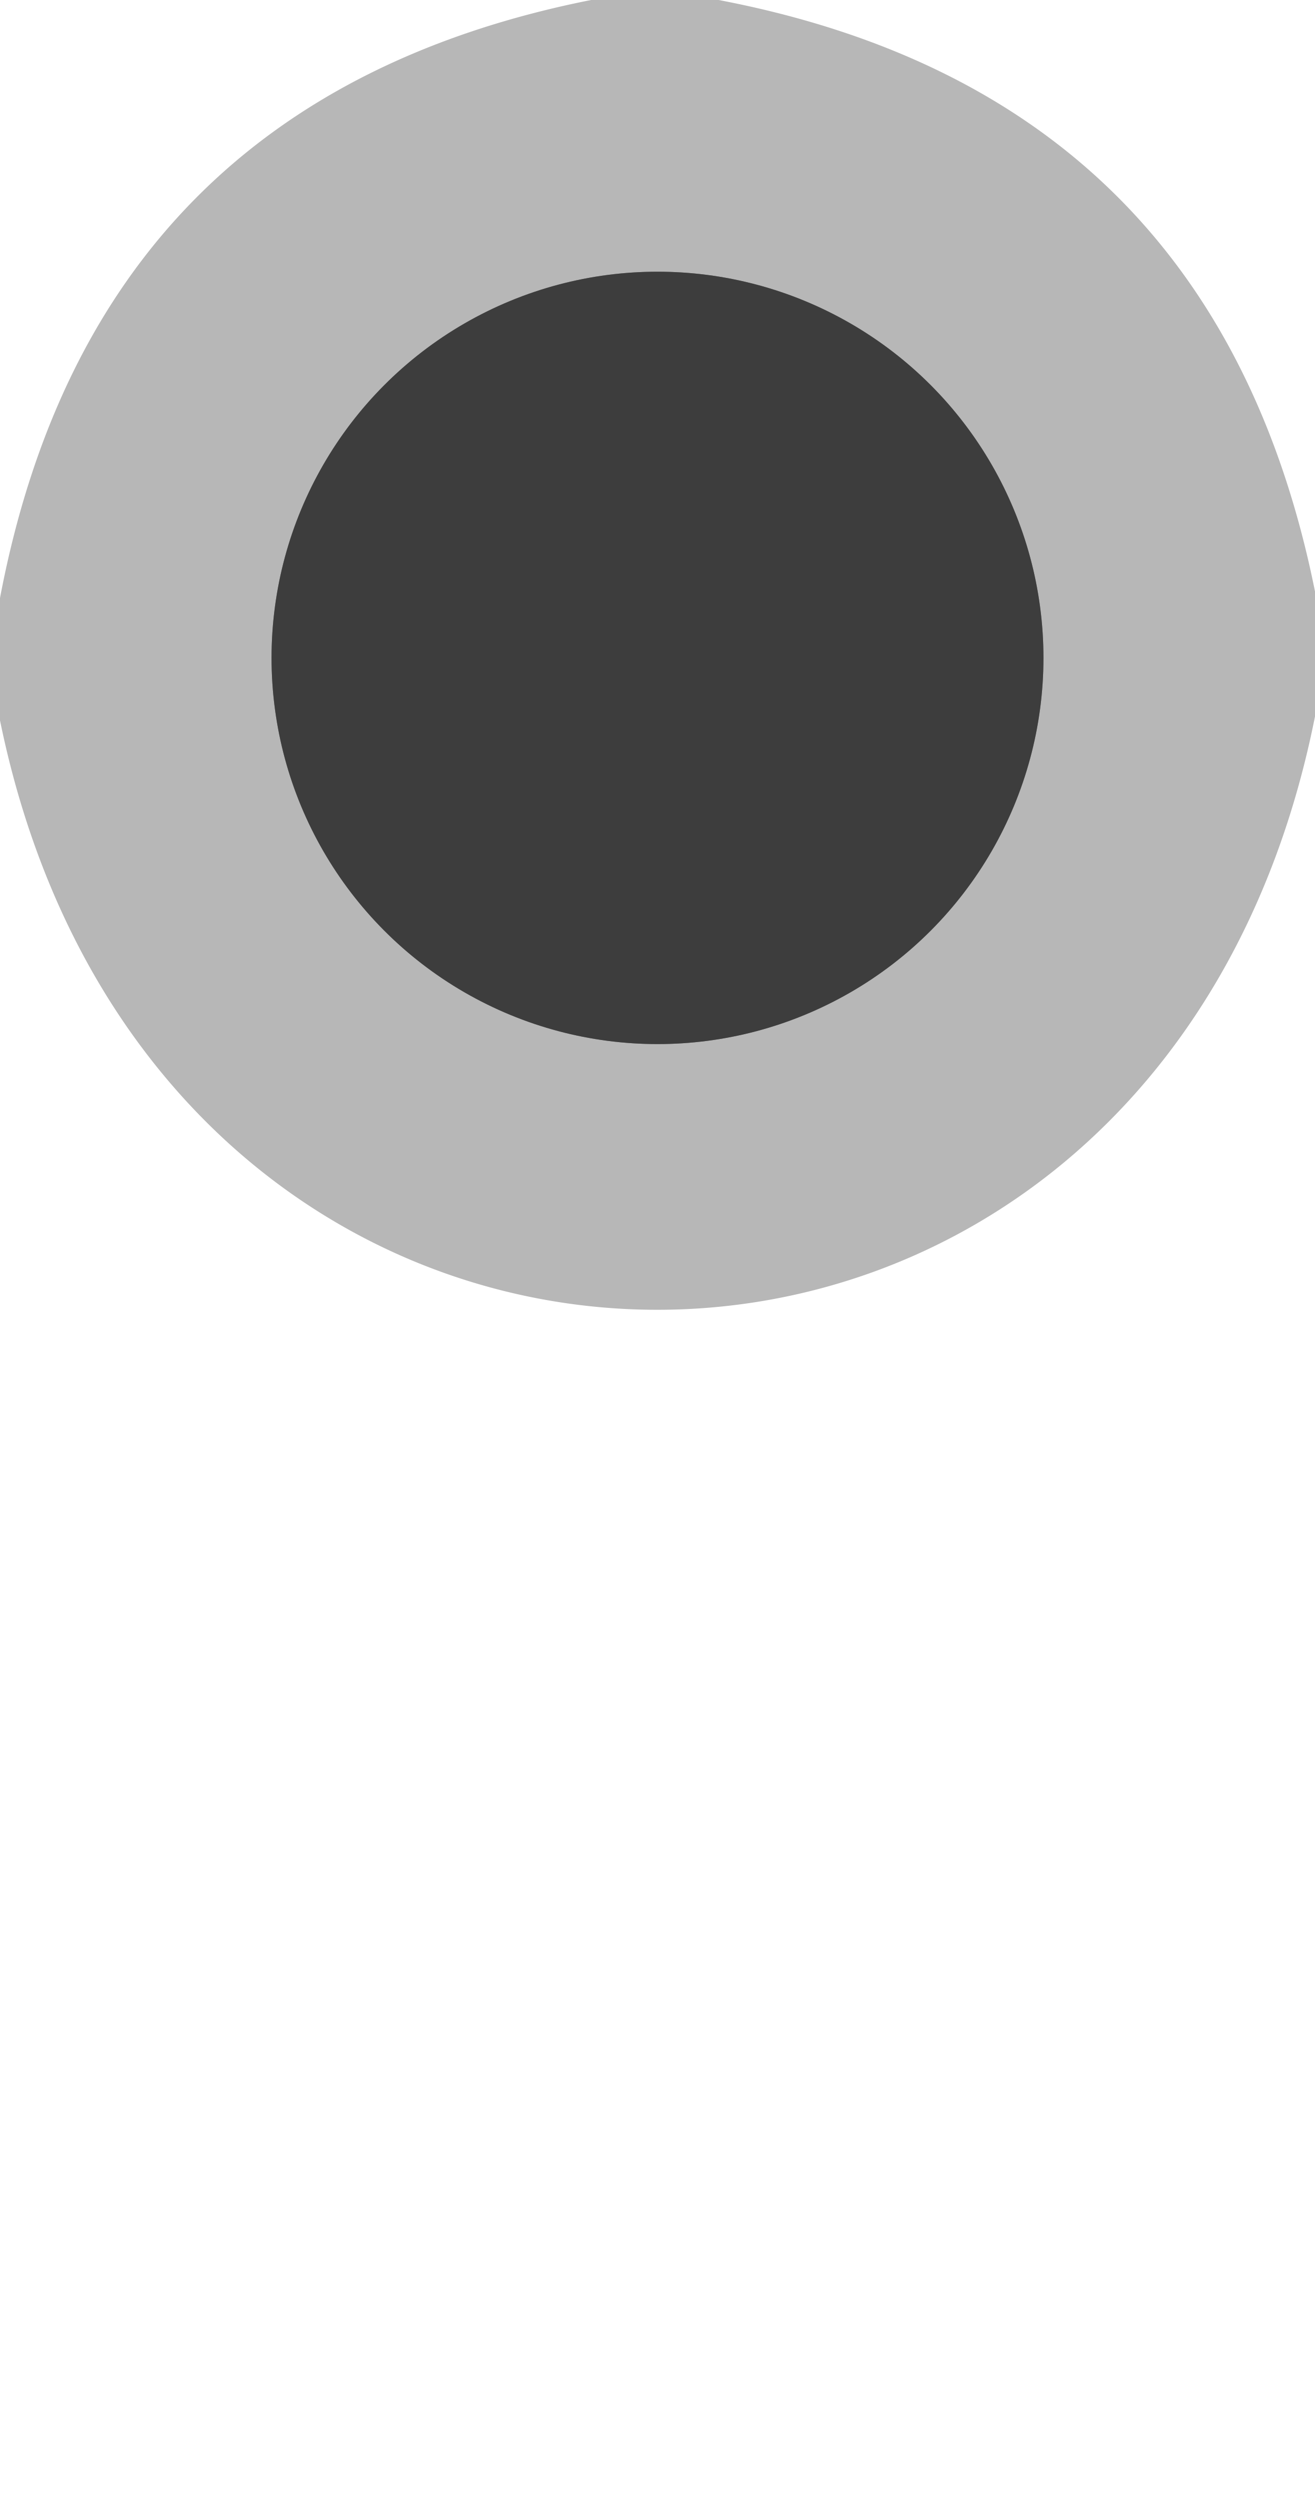 <?xml version="1.0" encoding="UTF-8" standalone="no"?>
<!DOCTYPE svg PUBLIC "-//W3C//DTD SVG 1.1//EN" "http://www.w3.org/Graphics/SVG/1.1/DTD/svg11.dtd">
<svg xmlns="http://www.w3.org/2000/svg" version="1.1" viewBox="0.00 0.00 20.00 38.00">
<path stroke="#7a7a7a" stroke-width="2.00" fill="none" stroke-linecap="butt" vector-effect="non-scaling-stroke" d="
  M 15.87 10.00
  A 5.87 5.87 0.0 0 0 10.00 4.13
  A 5.87 5.87 0.0 0 0 4.13 10.00
  A 5.87 5.87 0.0 0 0 10.00 15.87
  A 5.87 5.87 0.0 0 0 15.87 10.00"
/>
<path fill="#b7b7b7" d="
  M 10.93 0.00
  Q 18.48 1.44 20.00 8.99
  L 20.00 10.89
  C 17.61 22.89 2.45 22.92 0.00 10.95
  L 0.00 9.09
  Q 1.44 1.50 8.99 0.00
  L 10.93 0.00
  Z
  M 15.87 10.00
  A 5.87 5.87 0.0 0 0 10.00 4.13
  A 5.87 5.87 0.0 0 0 4.13 10.00
  A 5.87 5.87 0.0 0 0 10.00 15.87
  A 5.87 5.87 0.0 0 0 15.87 10.00
  Z"
/>
<circle fill="#3d3d3d" cx="10.00" cy="10.00" r="5.87"/>
</svg>
